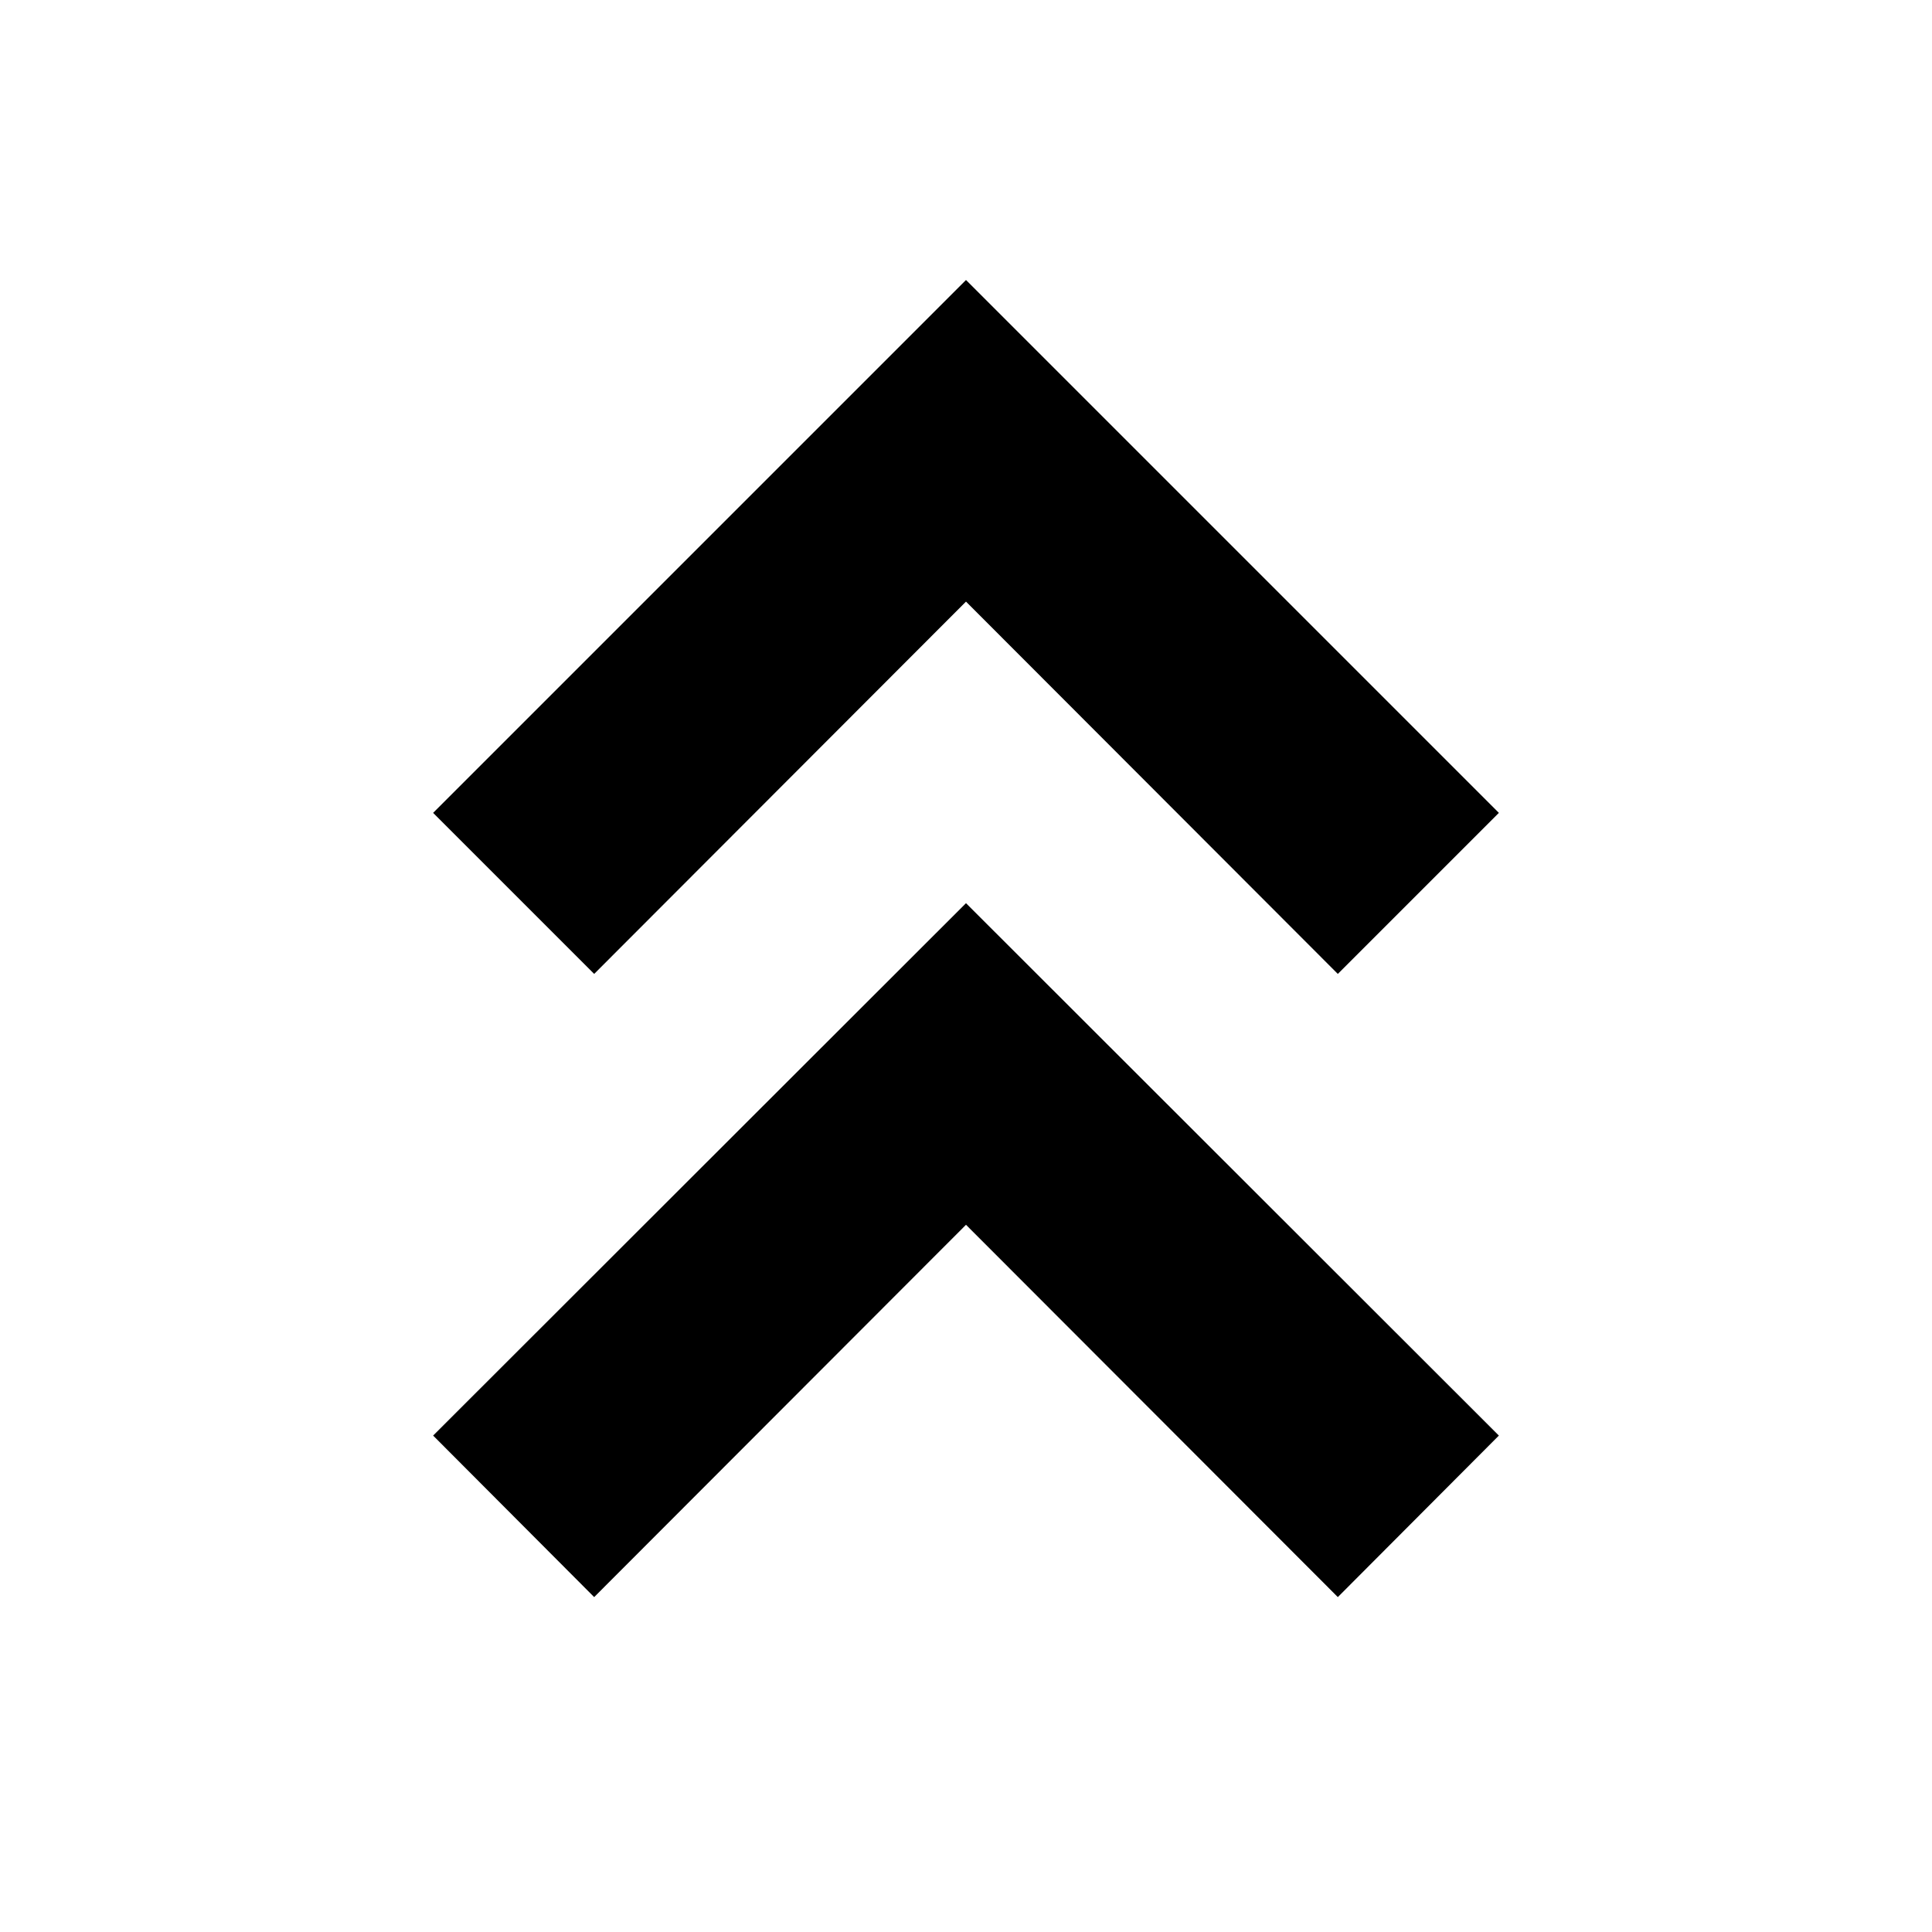 <svg xmlns="http://www.w3.org/2000/svg" height="24" viewBox="0 -960 960 960" width="24"><path d="m295.239-166.413-80.022-80.261L480-511.218l264.783 264.544-80.022 80.261-184.761-185-184.761 185Zm0-309.652-80.022-80.022L480-820.87l264.783 264.783-80.022 80.022-184.761-185-184.761 185Z"/></svg>